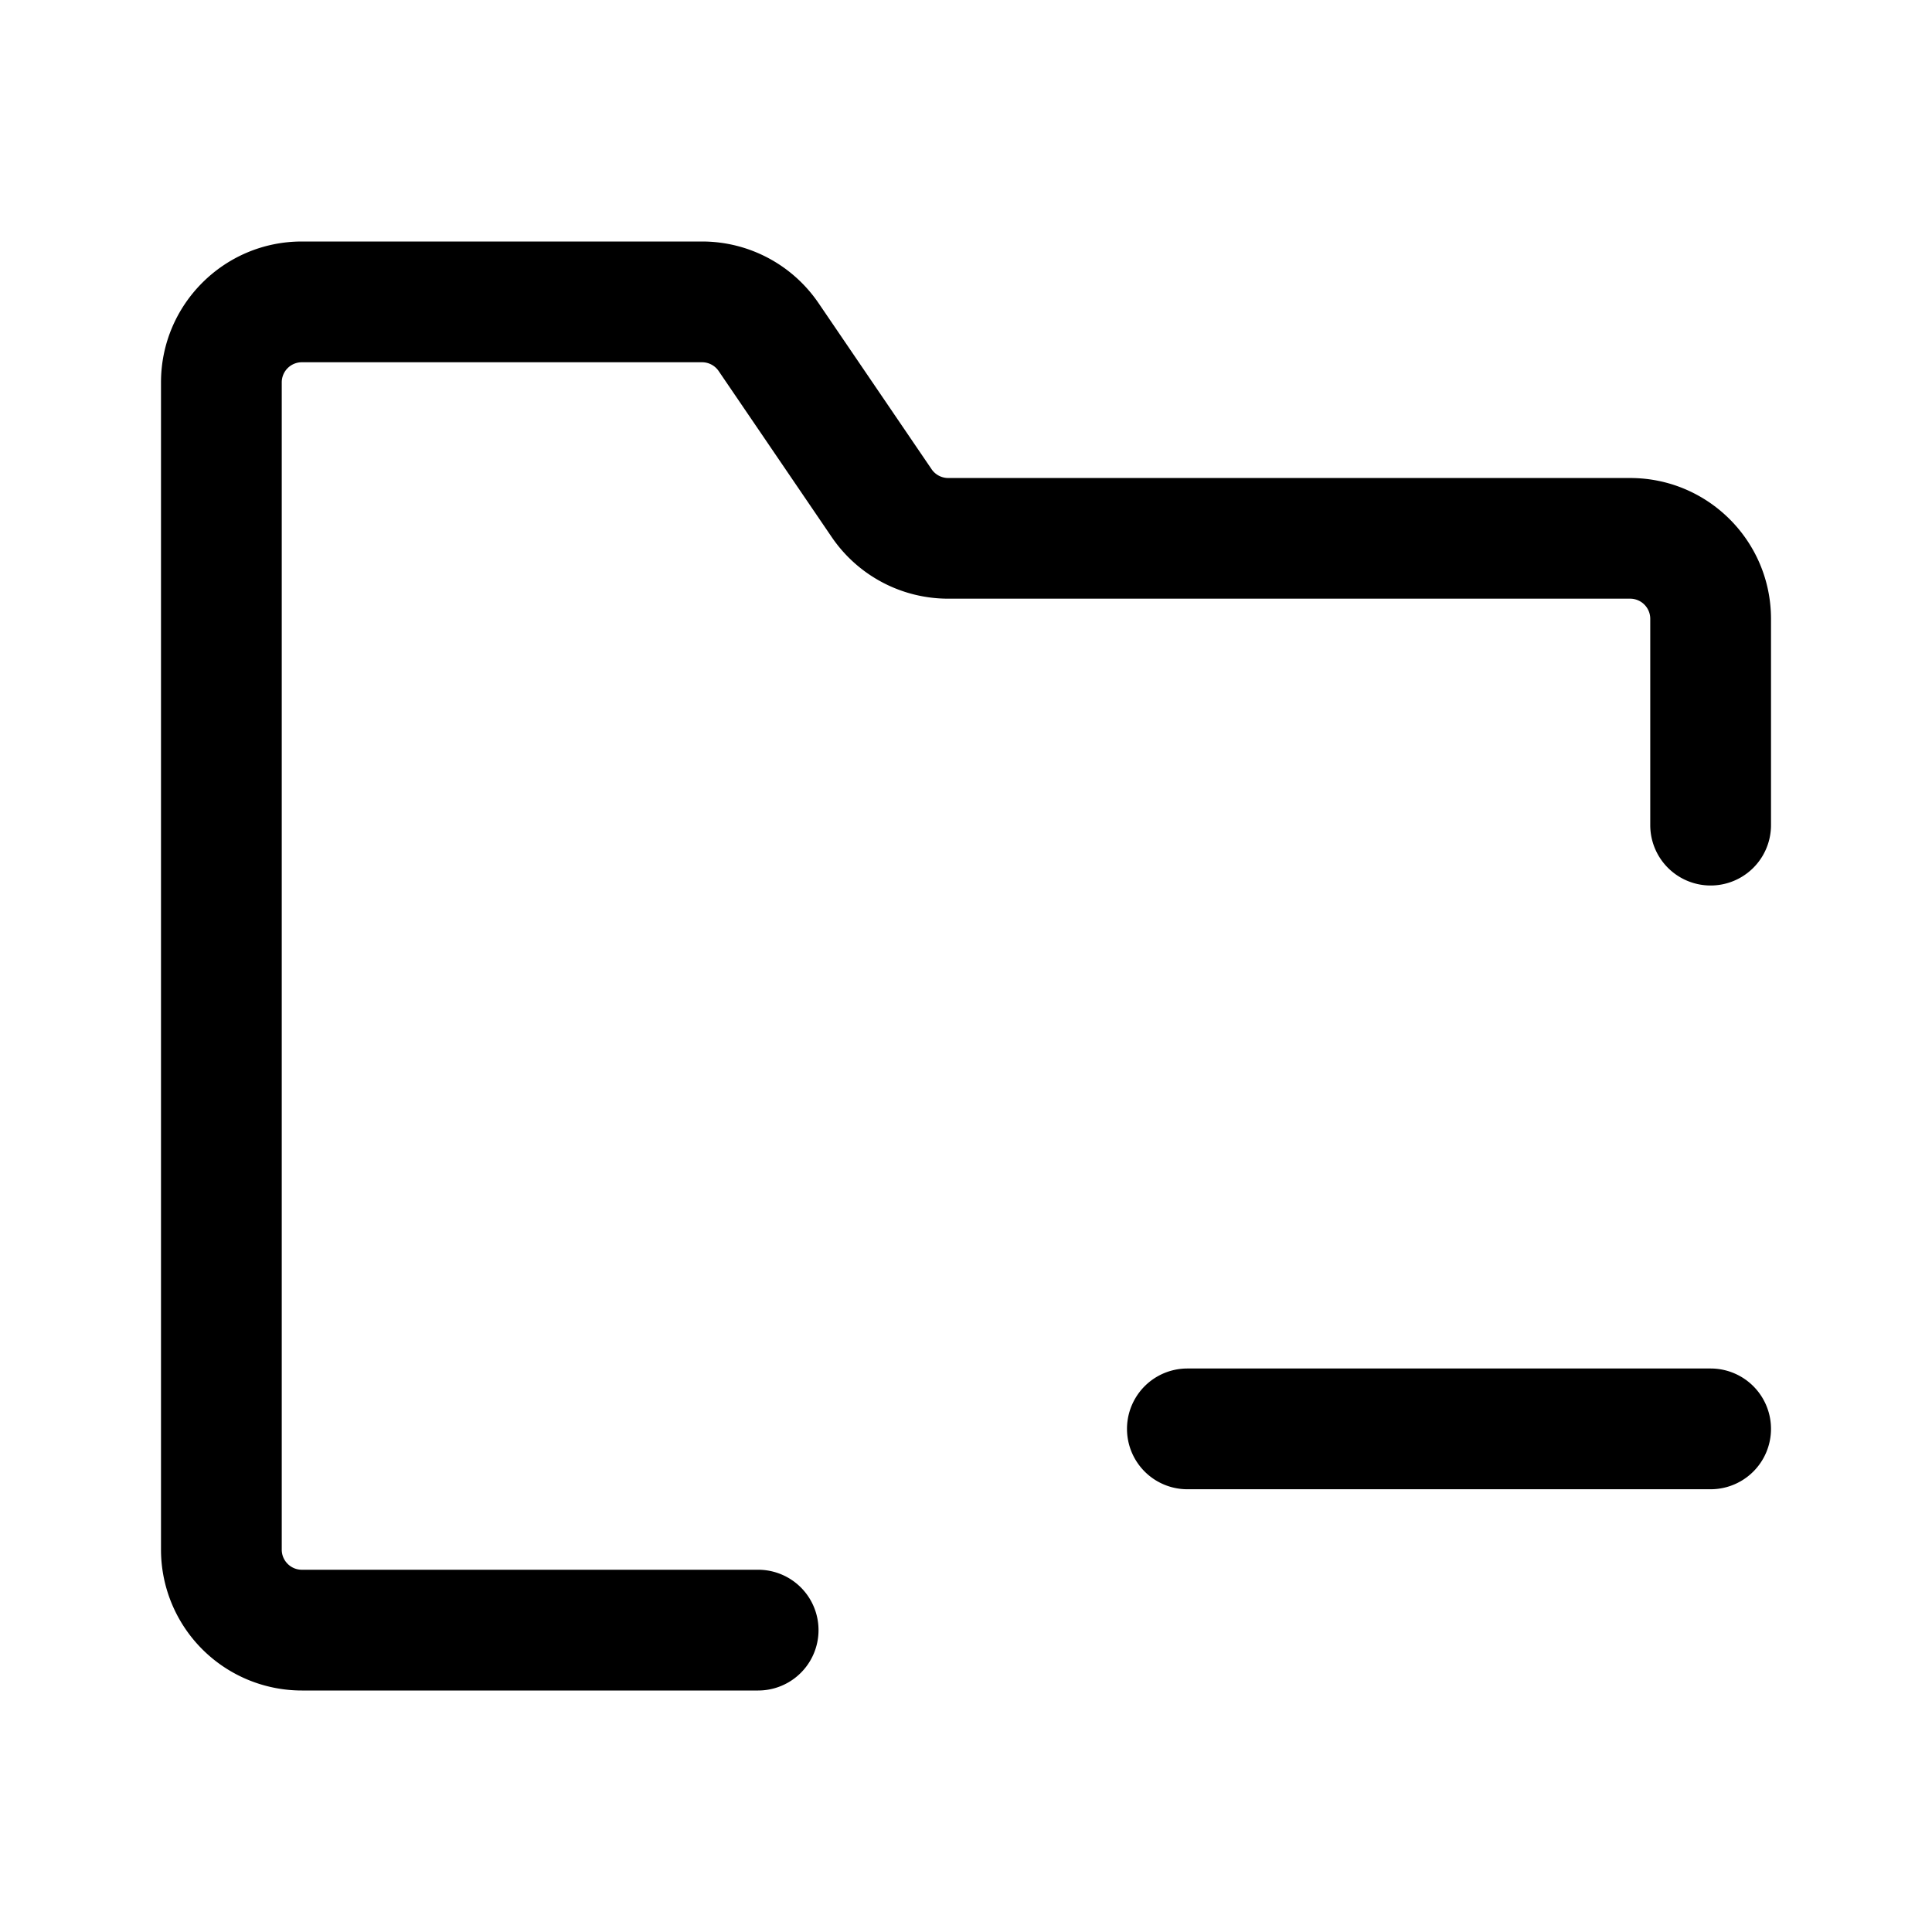 <svg xmlns="http://www.w3.org/2000/svg" width="24" height="24"><path d="M3.75 4.5a.25.25 0 00-.25.25v14.5c0 .138.112.25.25.25h5.668a.75.75 0 010 1.5H3.75A1.75 1.75 0 012 19.25V4.75C2 3.784 2.784 3 3.75 3h4.971c.58 0 1.12.286 1.447.765l1.404 2.063a.25.25 0 00.207.11h8.471c.966 0 1.75.783 1.75 1.75v2.562a.75.75 0 01-1.5 0V7.687a.25.25 0 00-.25-.25h-8.471a1.75 1.75 0 01-1.447-.765L8.928 4.61a.25.25 0 00-.208-.11H3.75z"/><path d="M14.75 17h6.5a.75.75 0 010 1.5h-6.5a.75.75 0 010-1.5z"/></svg>